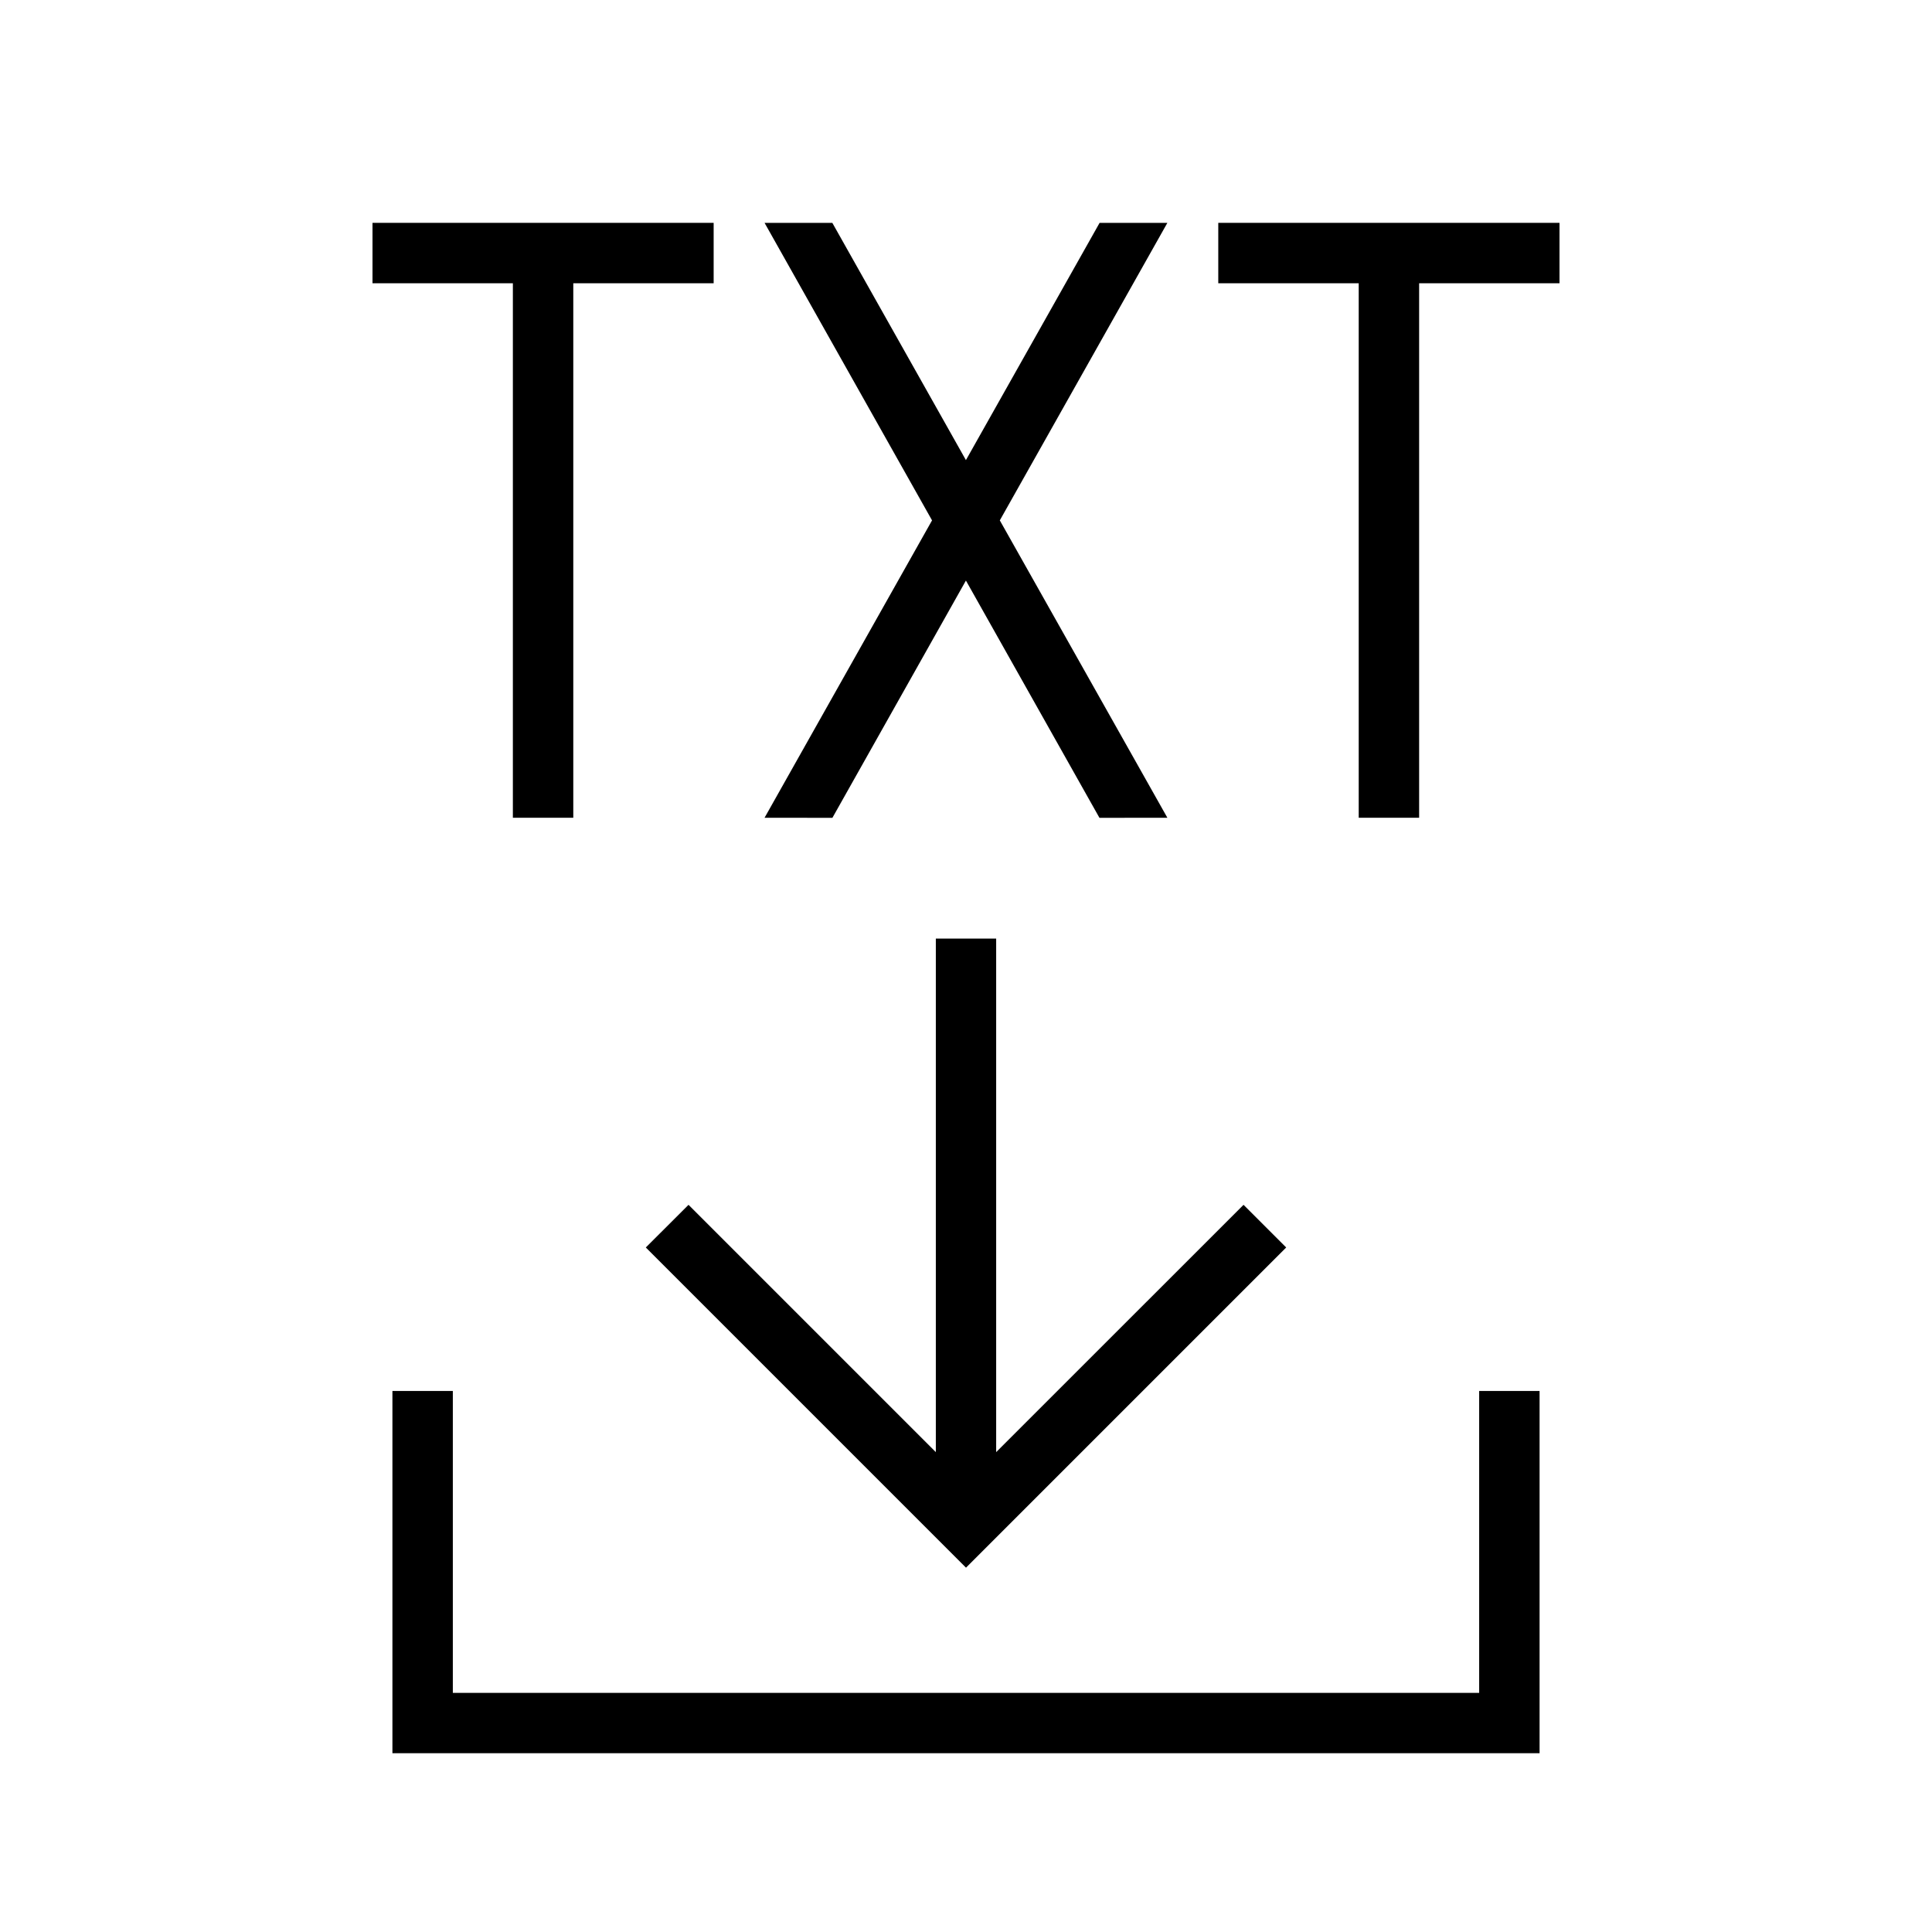 <?xml version="1.0" encoding="utf-8"?>
<!-- Generator: Adobe Illustrator 24.1.0, SVG Export Plug-In . SVG Version: 6.00 Build 0)  -->
<svg version="1.1" id="layer" xmlns="http://www.w3.org/2000/svg" xmlns:xlink="http://www.w3.org/1999/xlink" x="0px" y="0px"
	 viewBox="0 0 26 26" style="enable-background:new 0 0 26 26;" xml:space="preserve">
<polygon points="13.406,12.631 13.406,19.542 16.735,16.214 17.309,16.788 13,21.097 8.691,16.788 9.266,16.214 12.594,19.542 
	12.594,12.631 "/>
<polygon points="6.094,18.719 6.094,22.782 19.906,22.782 19.906,18.719 20.719,18.719 20.719,23.594 5.281,23.594 5.281,18.719 "/>
<polygon points="16.395,2.999 16.395,3.812 18.285,3.812 18.285,11.005 19.098,11.005 19.098,3.812 20.987,3.812 20.987,2.999 "/>
<polygon points="11.201,2.999 12.999,6.192 14.798,2.999 15.71,2.999 13.455,7.003 15.71,11.005 14.796,11.006 12.999,7.813 
	11.202,11.006 10.289,11.005 12.543,7.003 10.289,2.999 "/>
<polygon points="5.013,2.999 5.013,3.812 6.902,3.812 6.902,11.005 7.715,11.005 7.715,3.812 9.604,3.812 9.604,2.999 "/>
</svg>

